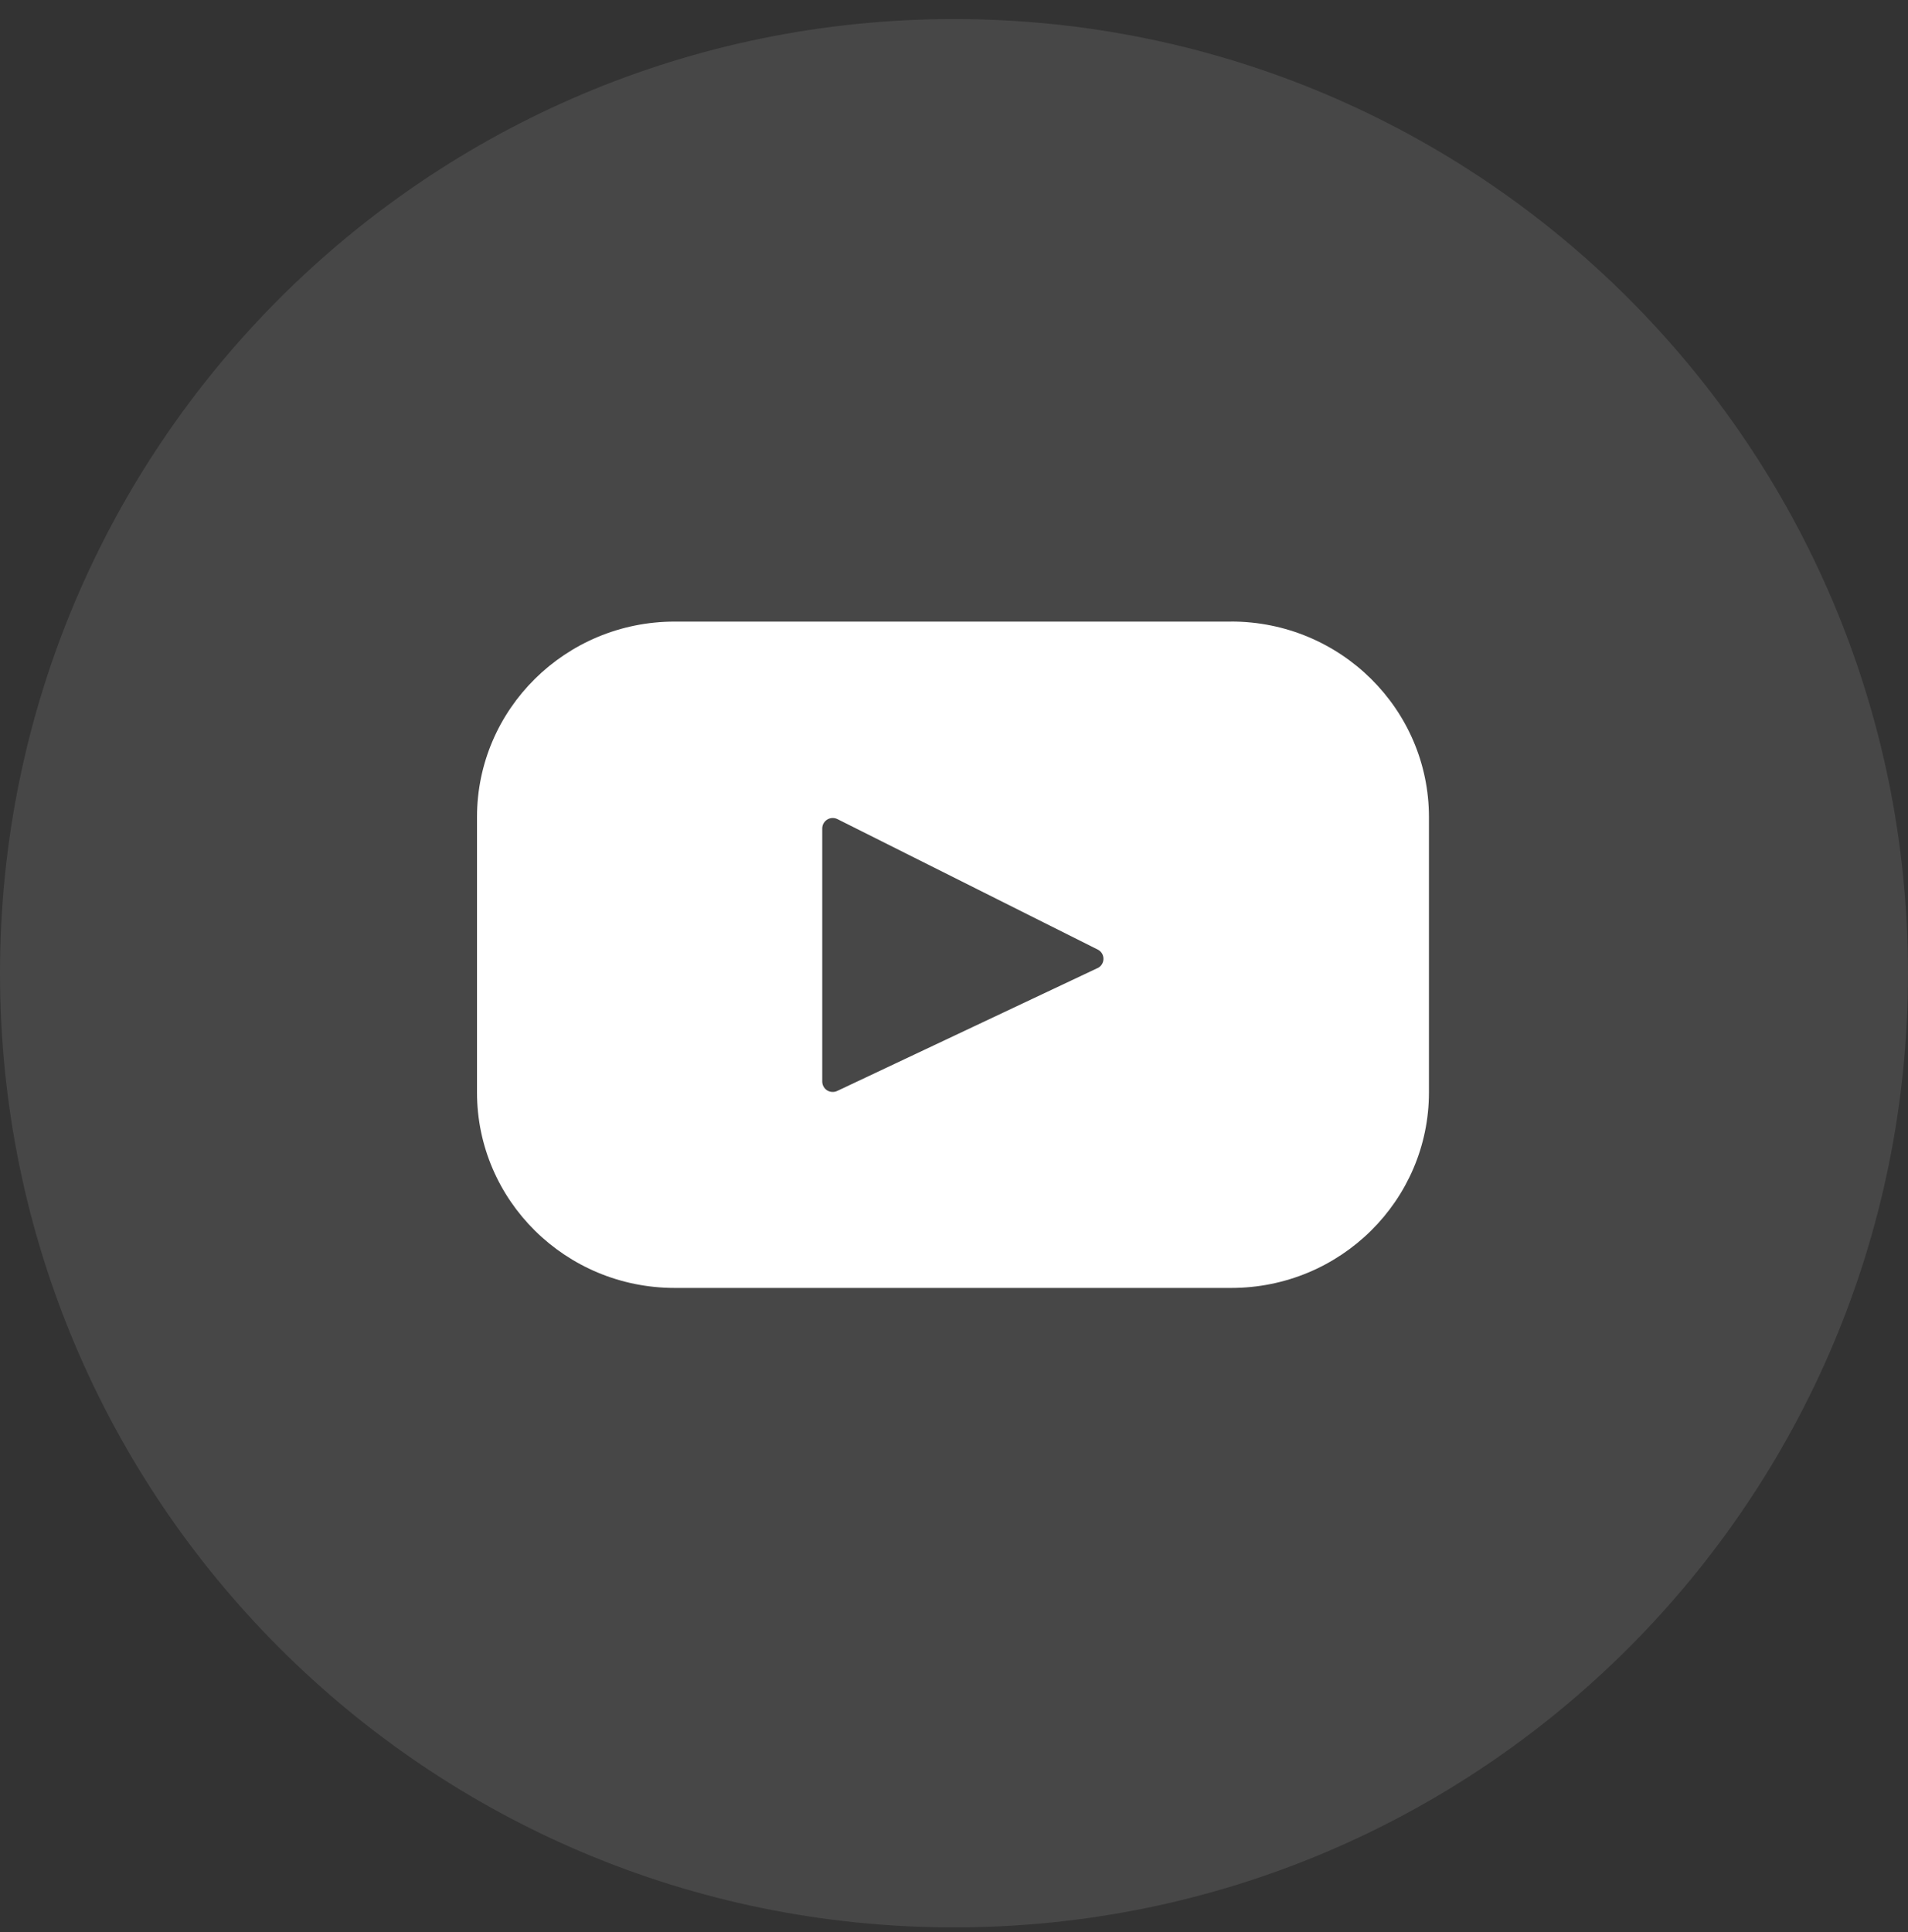 <svg width="80" height="81" viewBox="0 0 80 81" fill="none" xmlns="http://www.w3.org/2000/svg">
<rect x="0" y="0" width="80" height="81" fill="#333333" stroke="none"/>
<path opacity="0.1" fill-rule="evenodd" clip-rule="evenodd" d="M0 40.799C0 18.707 17.909 0.799 40 0.799C62.091 0.799 80 18.707 80 40.799C80 62.89 62.091 80.799 40 80.799C17.909 80.799 0 62.89 0 40.799Z" fill="white"/>
<path d="M51.624 26.058H28.29C23.71 26.058 20 29.728 20 34.256V45.792C20 50.32 23.712 53.992 28.29 53.992H51.624C56.204 53.992 59.914 50.32 59.914 45.792V34.256C59.914 29.728 56.202 26.056 51.624 26.056V26.058ZM46.018 40.584L35.104 45.734C35.037 45.766 34.964 45.78 34.89 45.776C34.816 45.772 34.745 45.75 34.682 45.711C34.619 45.672 34.568 45.617 34.532 45.553C34.496 45.488 34.476 45.416 34.476 45.342V34.724C34.477 34.649 34.497 34.577 34.534 34.512C34.572 34.448 34.624 34.394 34.688 34.355C34.751 34.317 34.823 34.295 34.898 34.292C34.972 34.289 35.045 34.305 35.112 34.338L46.028 39.808C46.101 39.844 46.162 39.9 46.204 39.969C46.246 40.039 46.268 40.119 46.267 40.2C46.266 40.281 46.242 40.36 46.198 40.429C46.154 40.497 46.092 40.551 46.018 40.586V40.584Z" fill="white"/>
</svg>
